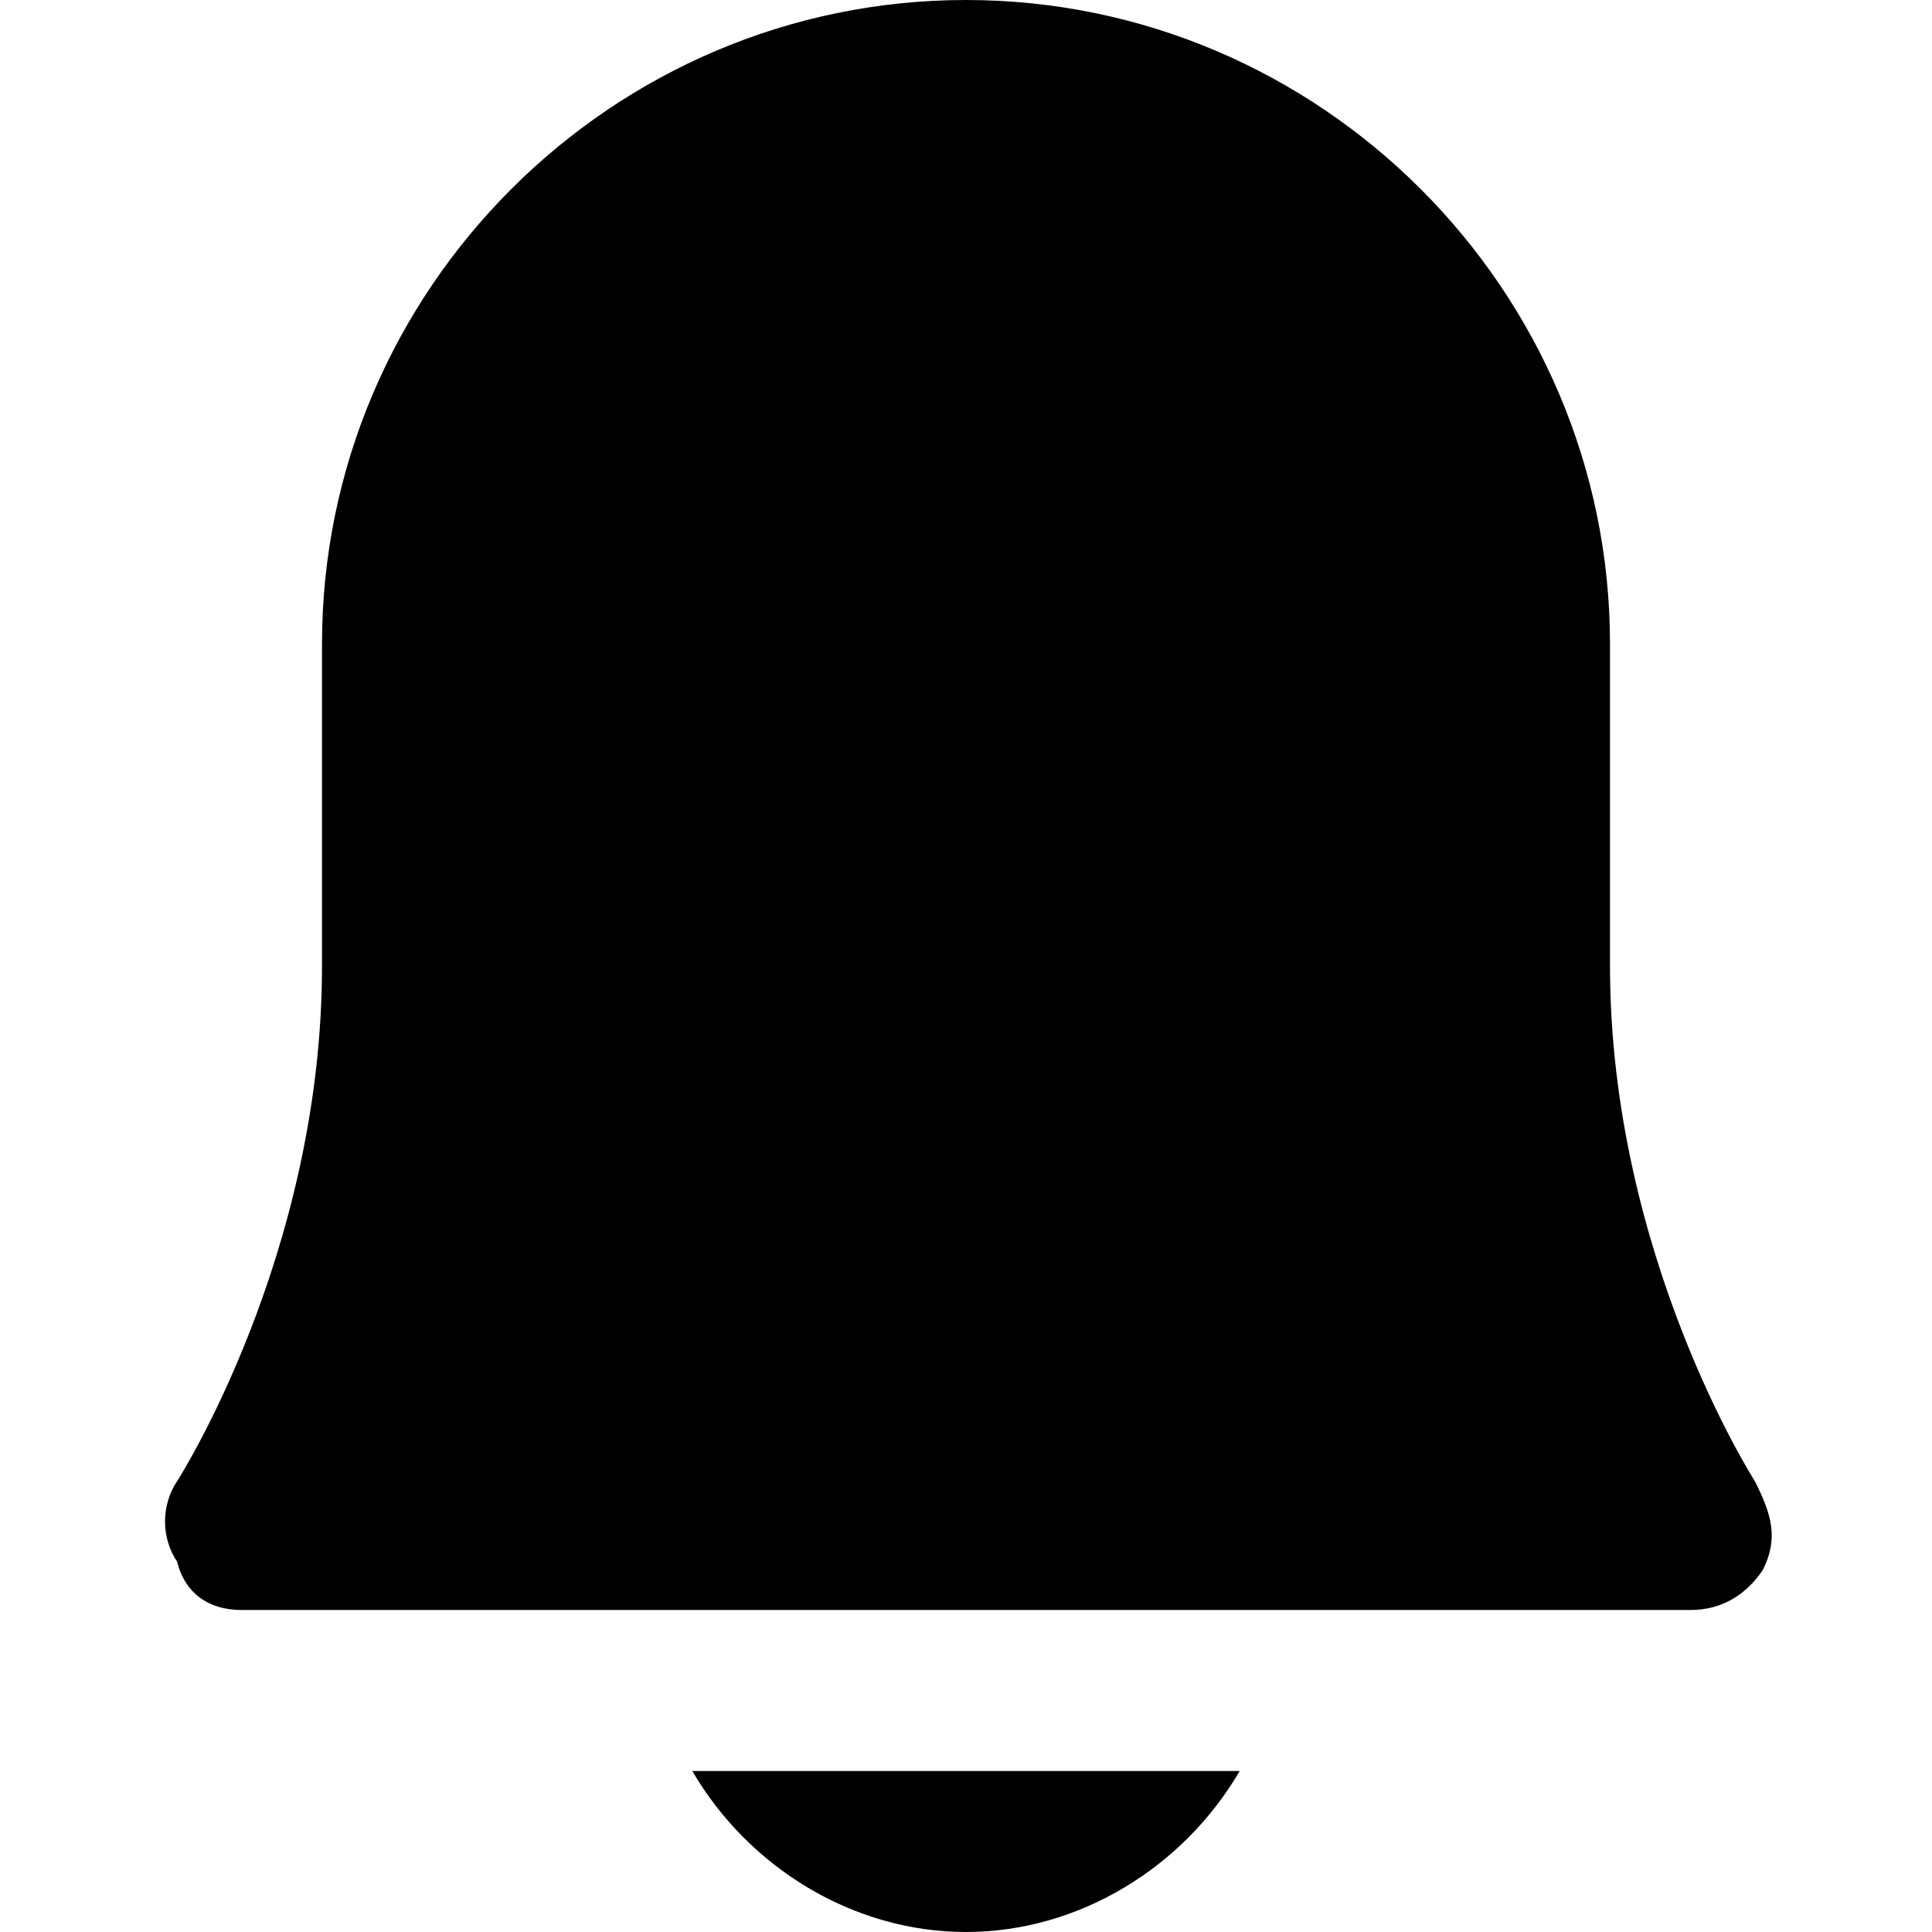 <svg id="nc_icon" xmlns="http://www.w3.org/2000/svg" xml:space="preserve" viewBox="0 0 24 24"><g fill="currentColor" class="nc-icon-wrapper"><path d="M21.8 18.4S20 15.6 20 12V8c0-4.4-3.6-8-8-8S4 3.6 4 8v4c0 3.6-1.8 6.4-1.8 6.4-.2.3-.2.7 0 1 .1.4.4.6.8.6h18c.4 0 .7-.2.9-.5.2-.4.1-.7-.1-1.1z"/><path d="M8.6 22c.7 1.2 2 2 3.4 2s2.7-.8 3.4-2H8.6z" data-color="color-2"/></g></svg>
